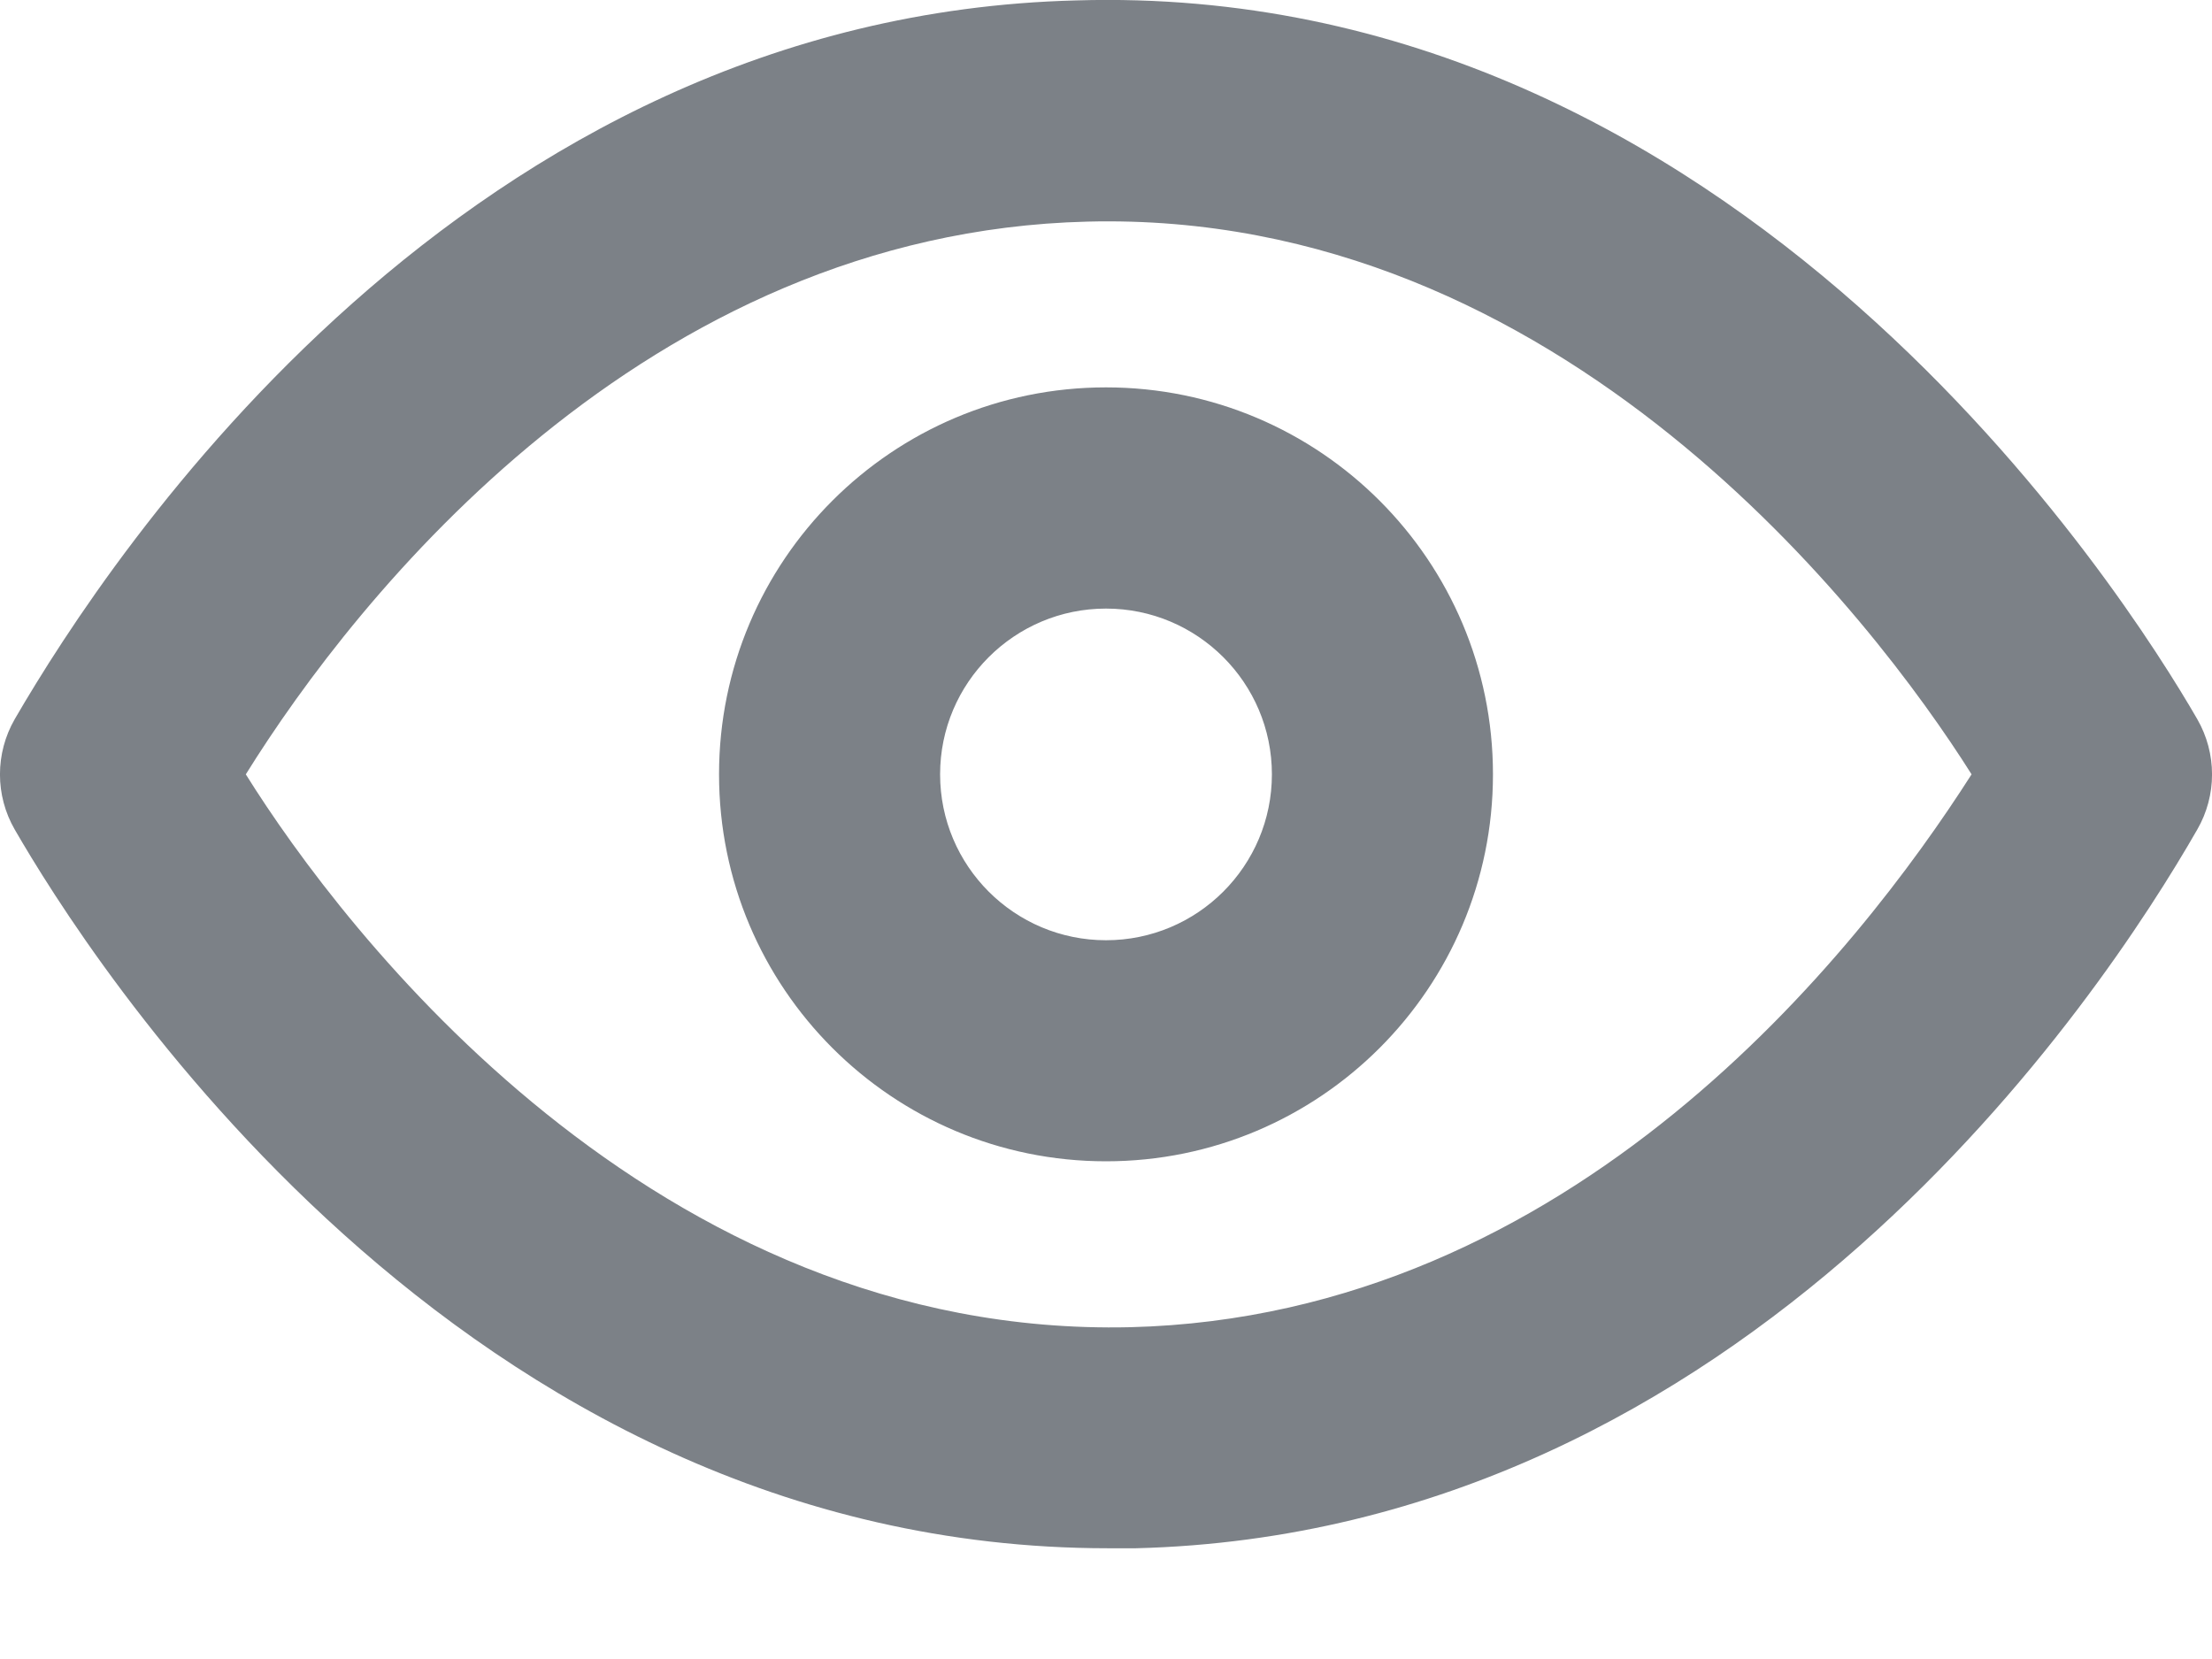 <svg width="16" height="12" viewBox="0 0 16 12" fill="none" xmlns="http://www.w3.org/2000/svg">
<path fill-rule="evenodd" clip-rule="evenodd" d="M15.893 5.201C15.381 4.314 12.566 -0.141 7.784 0.003C3.362 0.115 0.803 4.002 0.107 5.201C-0.036 5.449 -0.036 5.754 0.107 6.001C0.611 6.873 3.306 11.199 8.016 11.199H8.216C12.638 11.087 15.205 7.201 15.893 6.001C16.036 5.754 16.036 5.449 15.893 5.201ZM8.176 9.6C4.729 9.68 2.482 6.729 1.778 5.601C2.578 4.314 4.665 1.683 7.864 1.603C11.295 1.515 13.55 4.474 14.261 5.601C13.438 6.889 11.375 9.52 8.176 9.6ZM8 2.802C6.454 2.802 5.201 4.055 5.201 5.601C5.201 7.147 6.454 8.4 8 8.4C9.546 8.4 10.799 7.147 10.799 5.601C10.799 4.055 9.546 2.802 8 2.802ZM8 6.801C7.338 6.801 6.8 6.264 6.8 5.601C6.8 4.939 7.338 4.402 8 4.402C8.662 4.402 9.2 4.939 9.2 5.601C9.2 6.264 8.662 6.801 8 6.801Z" fill="#7C8187"/>
</svg>
